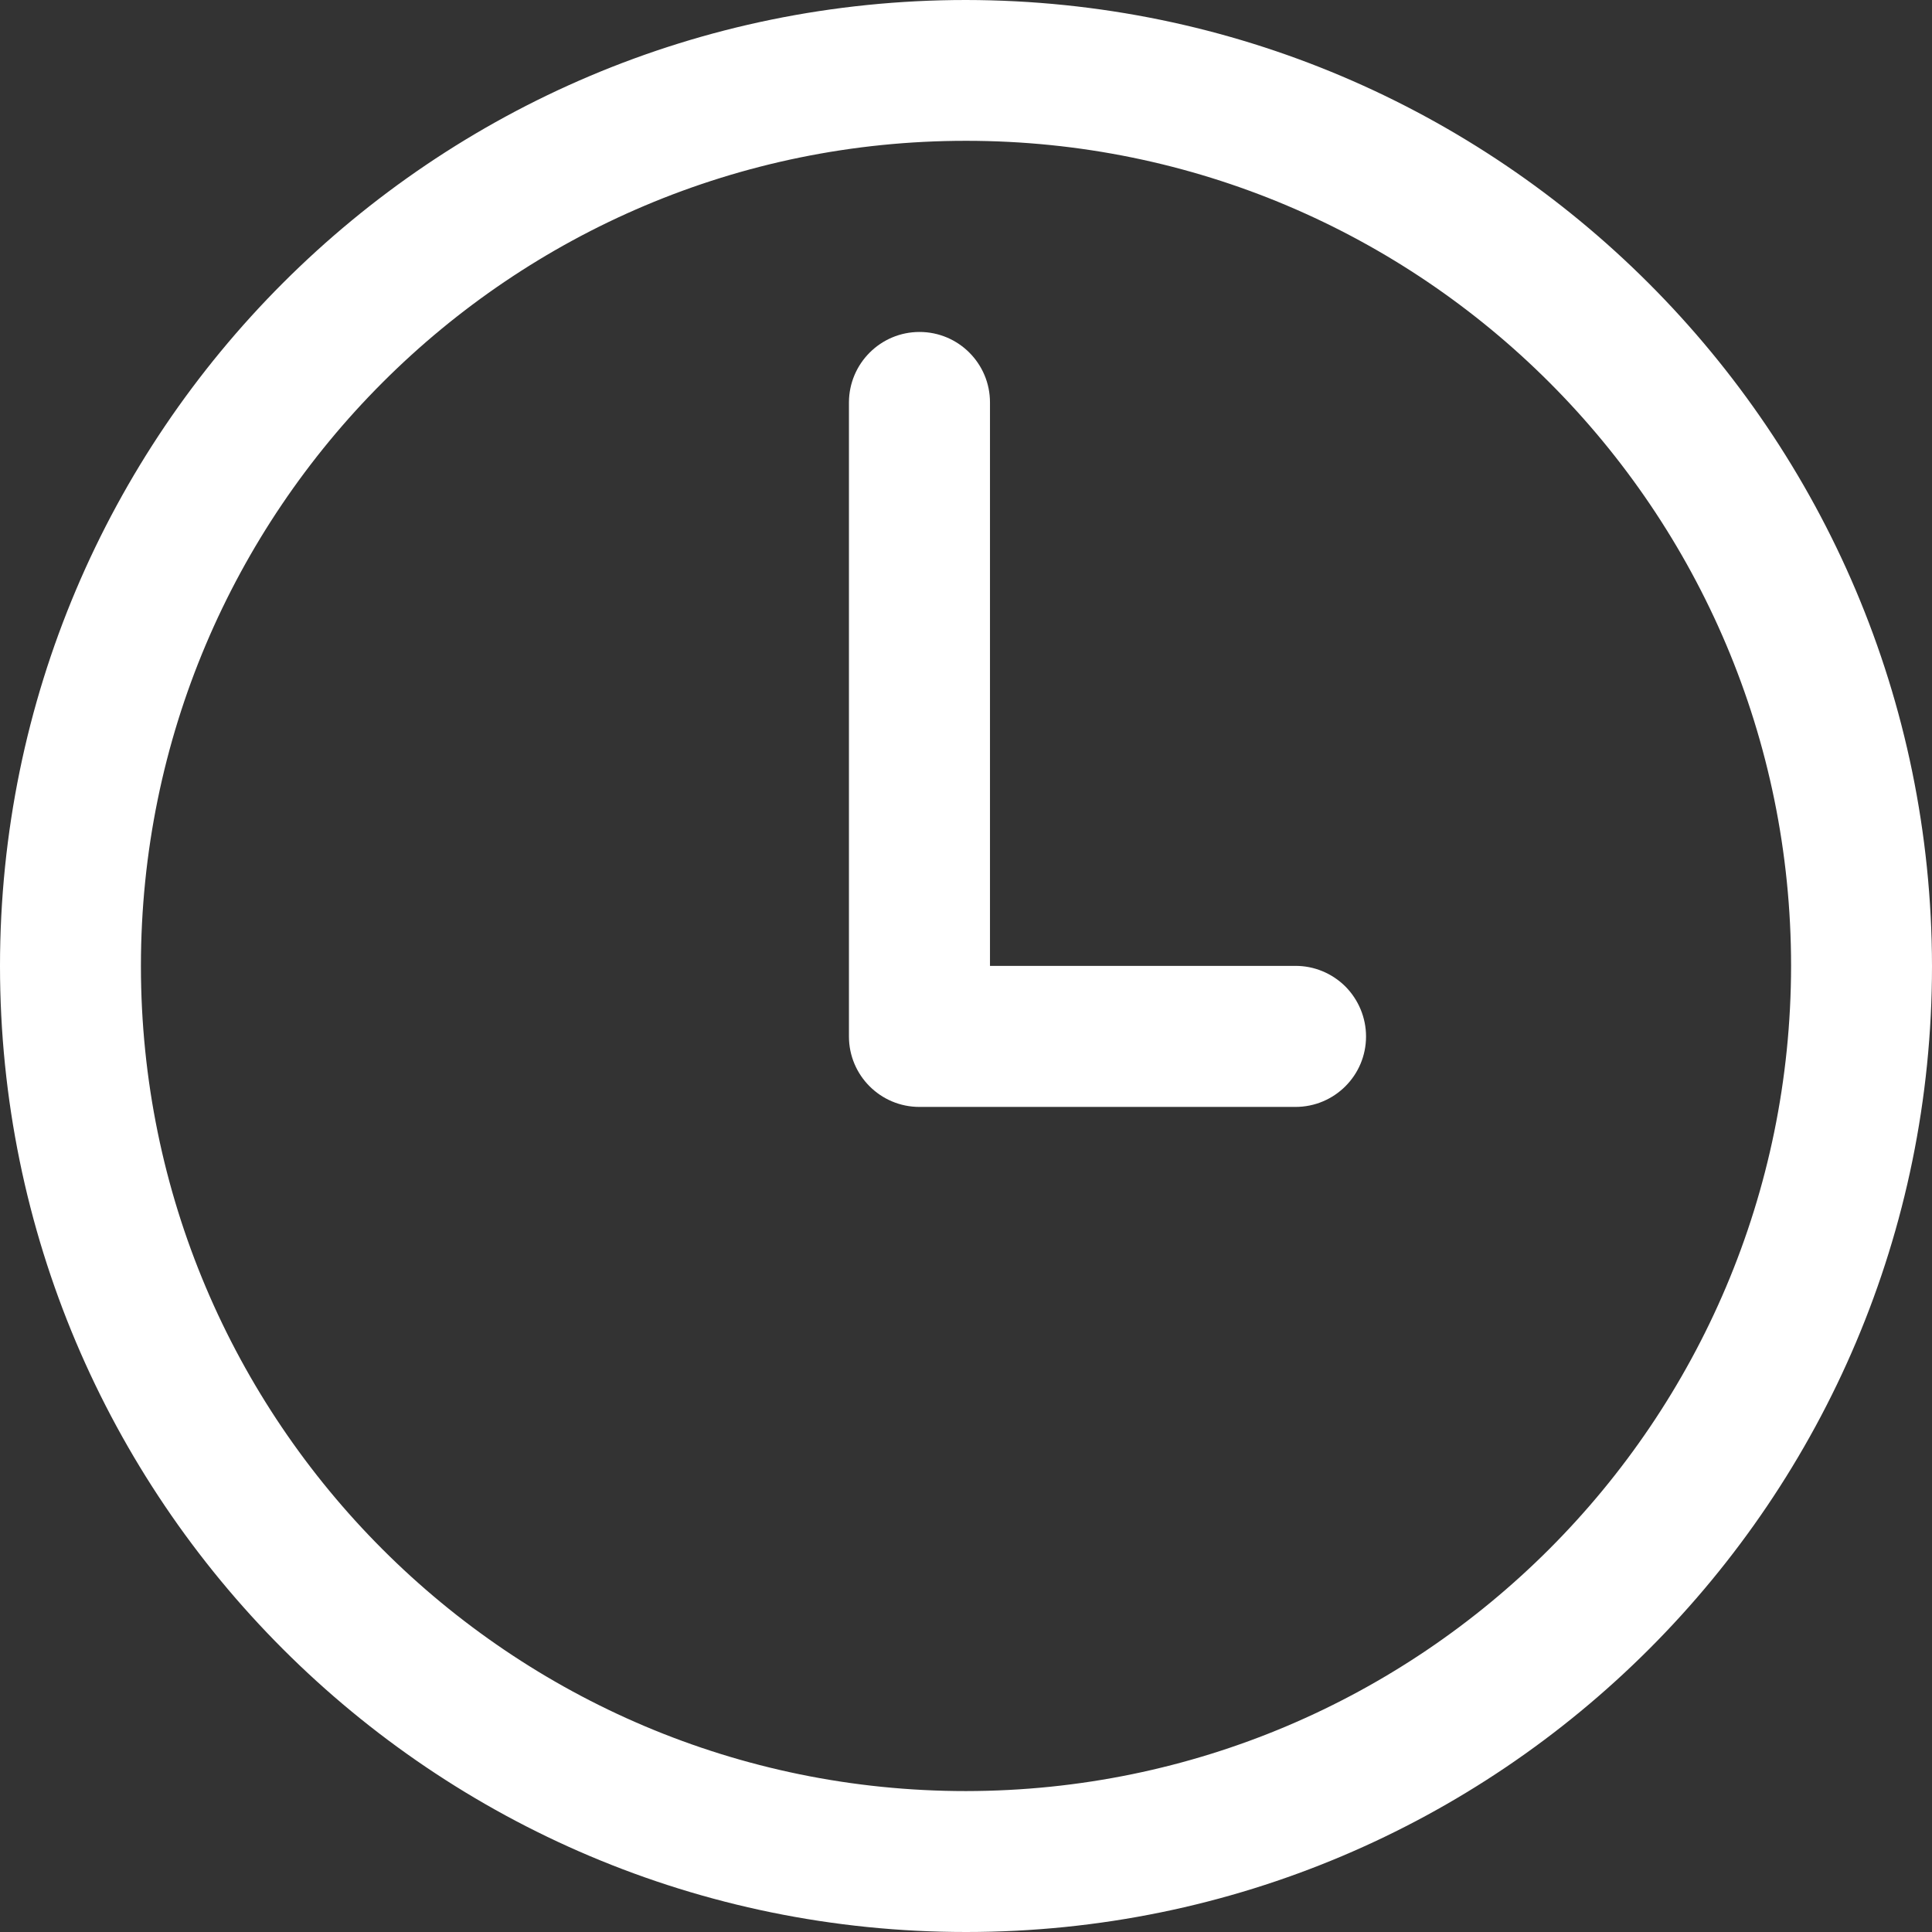 <svg width="17" height="17" viewBox="0 0 17 17" fill="none" xmlns="http://www.w3.org/2000/svg">
    <rect x="0" y="0" width="17" height="17" fill="#333333" stroke="none"/>
    <g id="Gruppe 4" clip-path="url(#clip0_29_752)">
        <path id="Pfad 10" fill-rule="evenodd" clip-rule="evenodd"
            d="M8.5 0C3.807 0 0.001 3.805 0 8.499C0 13.195 3.806 17.001 8.501 17C13.195 17 17.001 13.194 17 8.5C16.994 3.808 13.192 0.006 8.5 0ZM8.5 15.76C4.491 15.76 1.24 12.509 1.24 8.5C1.24 4.489 4.491 1.238 8.501 1.239C12.509 1.239 15.76 4.489 15.76 8.499C15.757 12.507 12.508 15.756 8.5 15.76H8.5Z"
            fill="white" />
        <path id="Pfad 11"
            d="M11.398 8.499H8.711V3.541C8.711 3.199 8.434 2.921 8.091 2.921C7.749 2.921 7.471 3.198 7.47 3.541V9.12C7.47 9.463 7.748 9.74 8.09 9.74H11.399C11.742 9.74 12.02 9.463 12.02 9.12C12.02 8.955 11.954 8.797 11.838 8.68C11.721 8.564 11.563 8.498 11.398 8.499V8.499Z"
            fill="white" />
    </g>
    <defs>
        <clipPath id="clip0_29_752">
            <rect width="17" height="17" fill="white" />
        </clipPath>
    </defs>
</svg>
